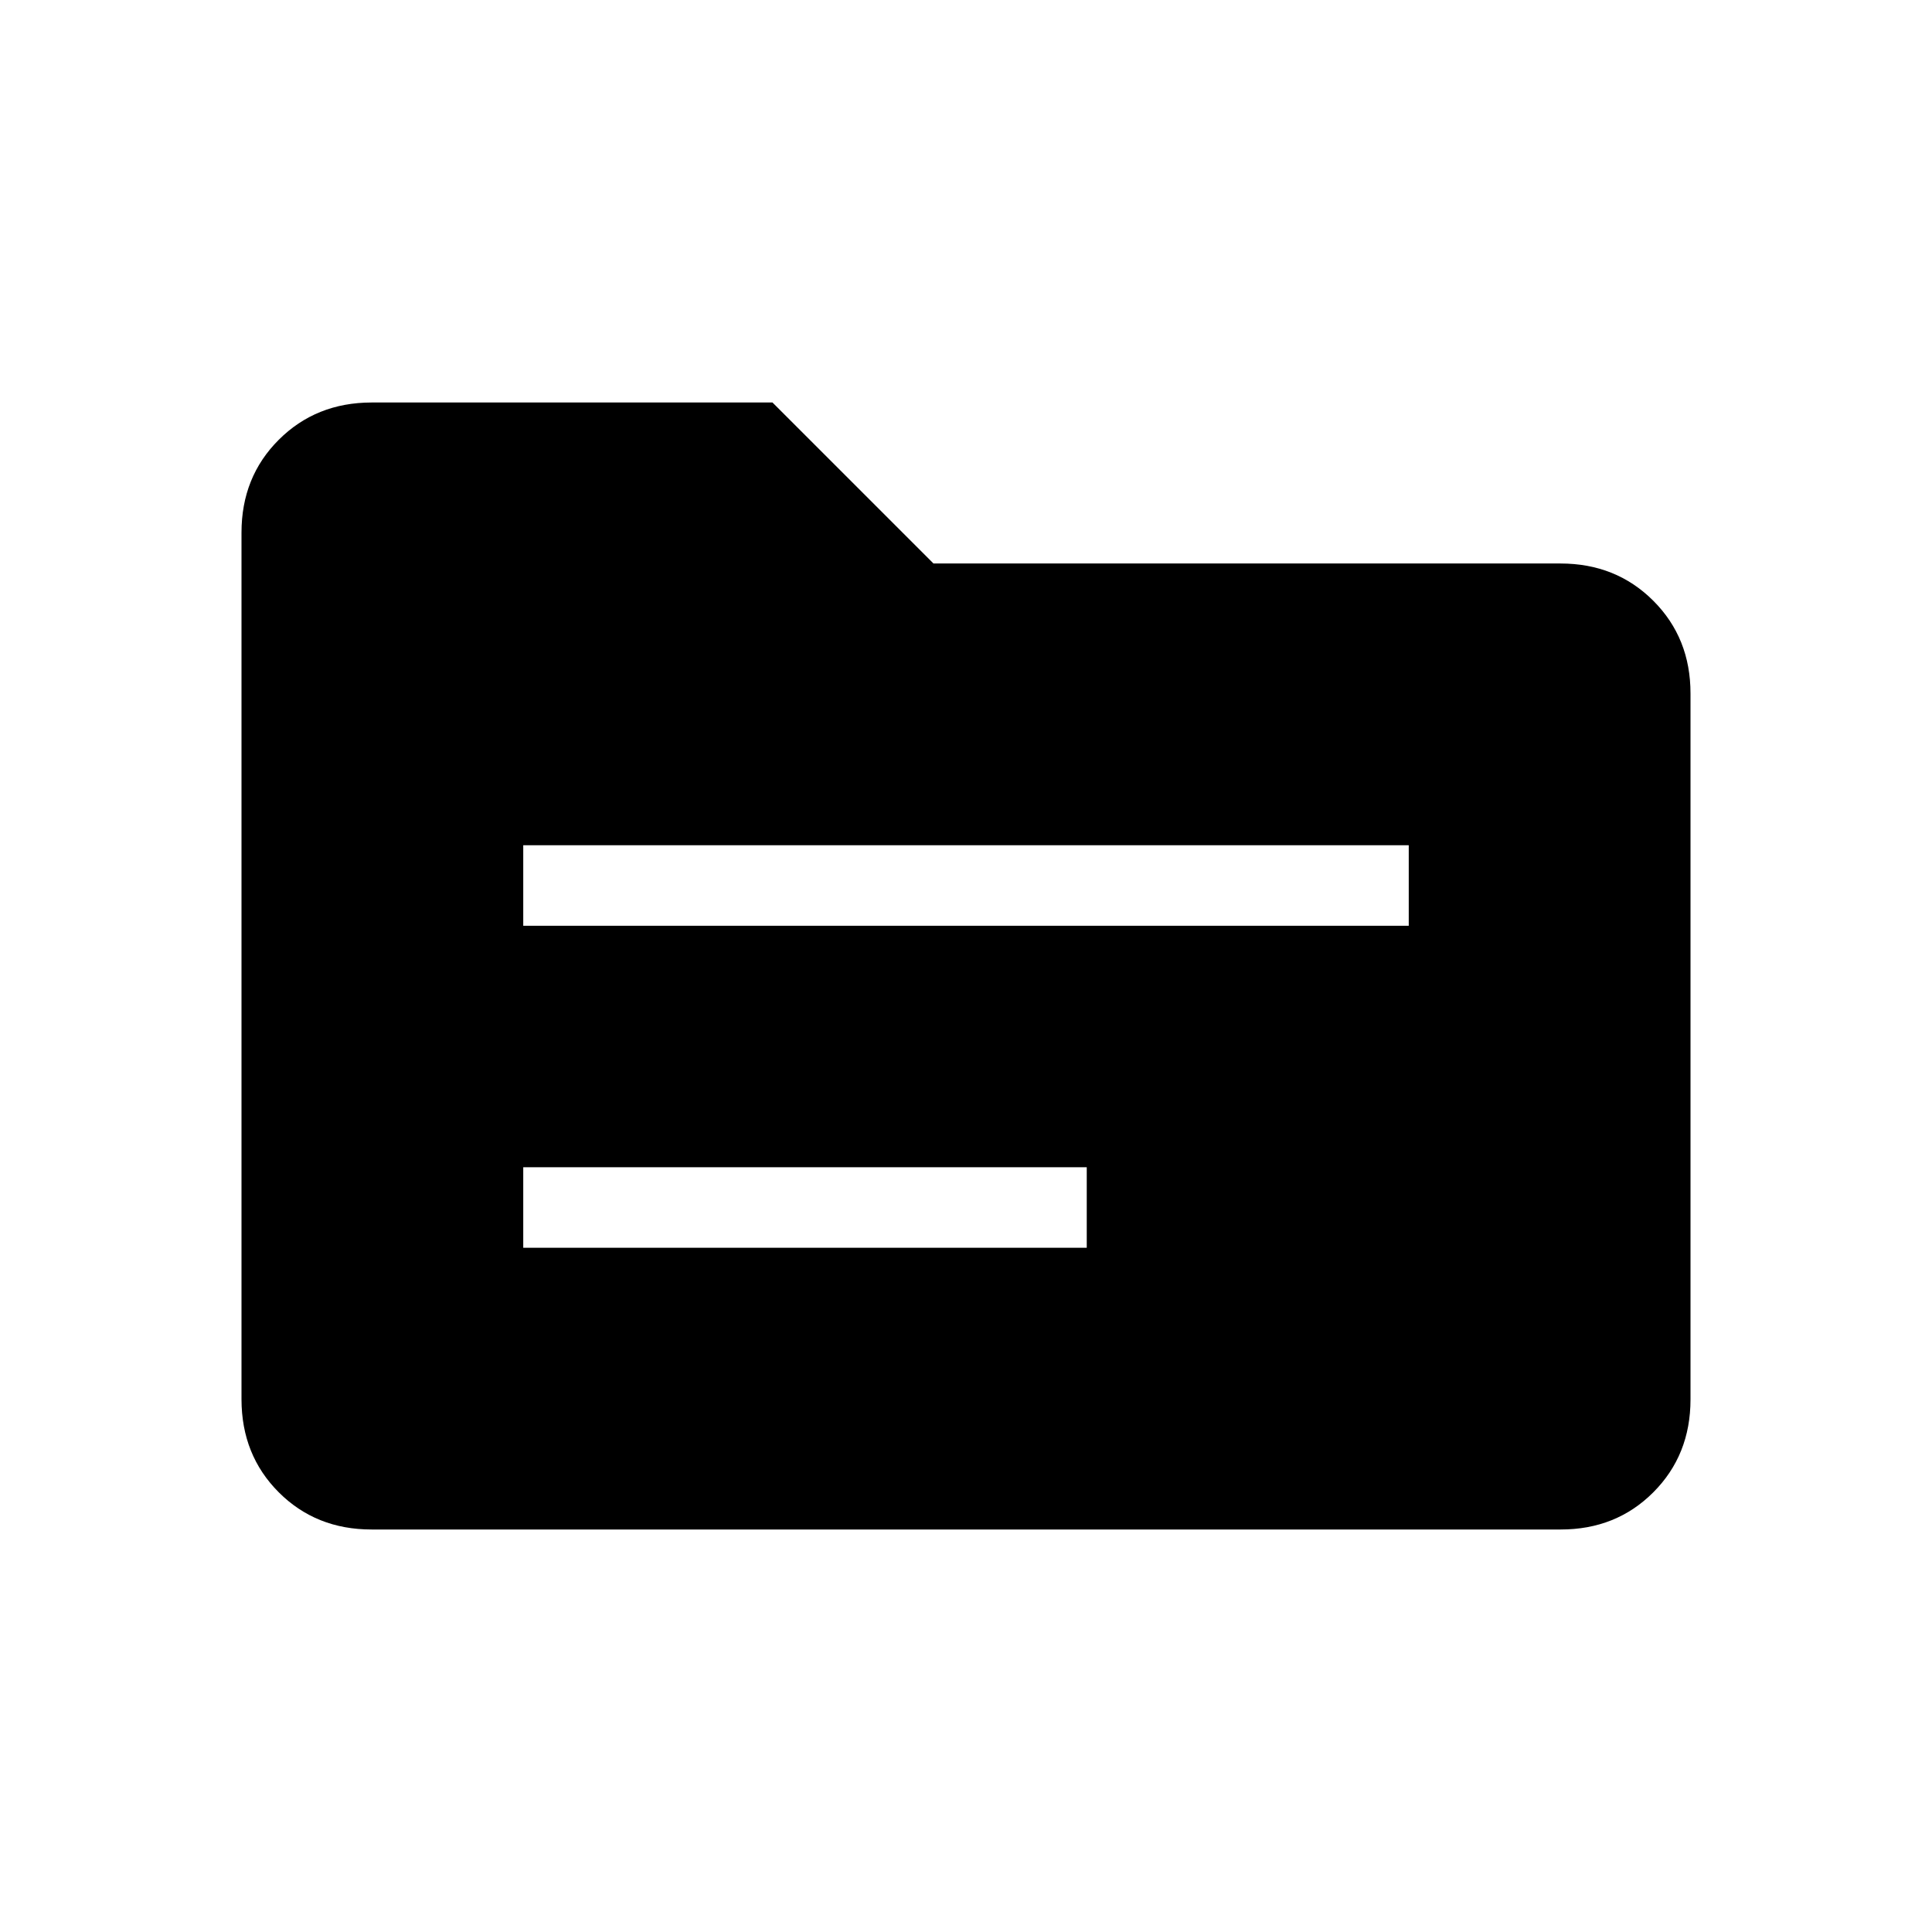 <svg xmlns="http://www.w3.org/2000/svg" width="1em" height="1em" viewBox="0 0 24 24"><path fill="currentColor" d="M4.616 19q-.691 0-1.153-.462T3 17.384V6.616q0-.691.463-1.153T4.615 5h4.981l2 2h7.789q.69 0 1.153.463T21 8.616v8.769q0 .69-.462 1.153T19.385 19zM6.5 15.5h7v-1h-7zm0-4h11v-1h-11z"/></svg>